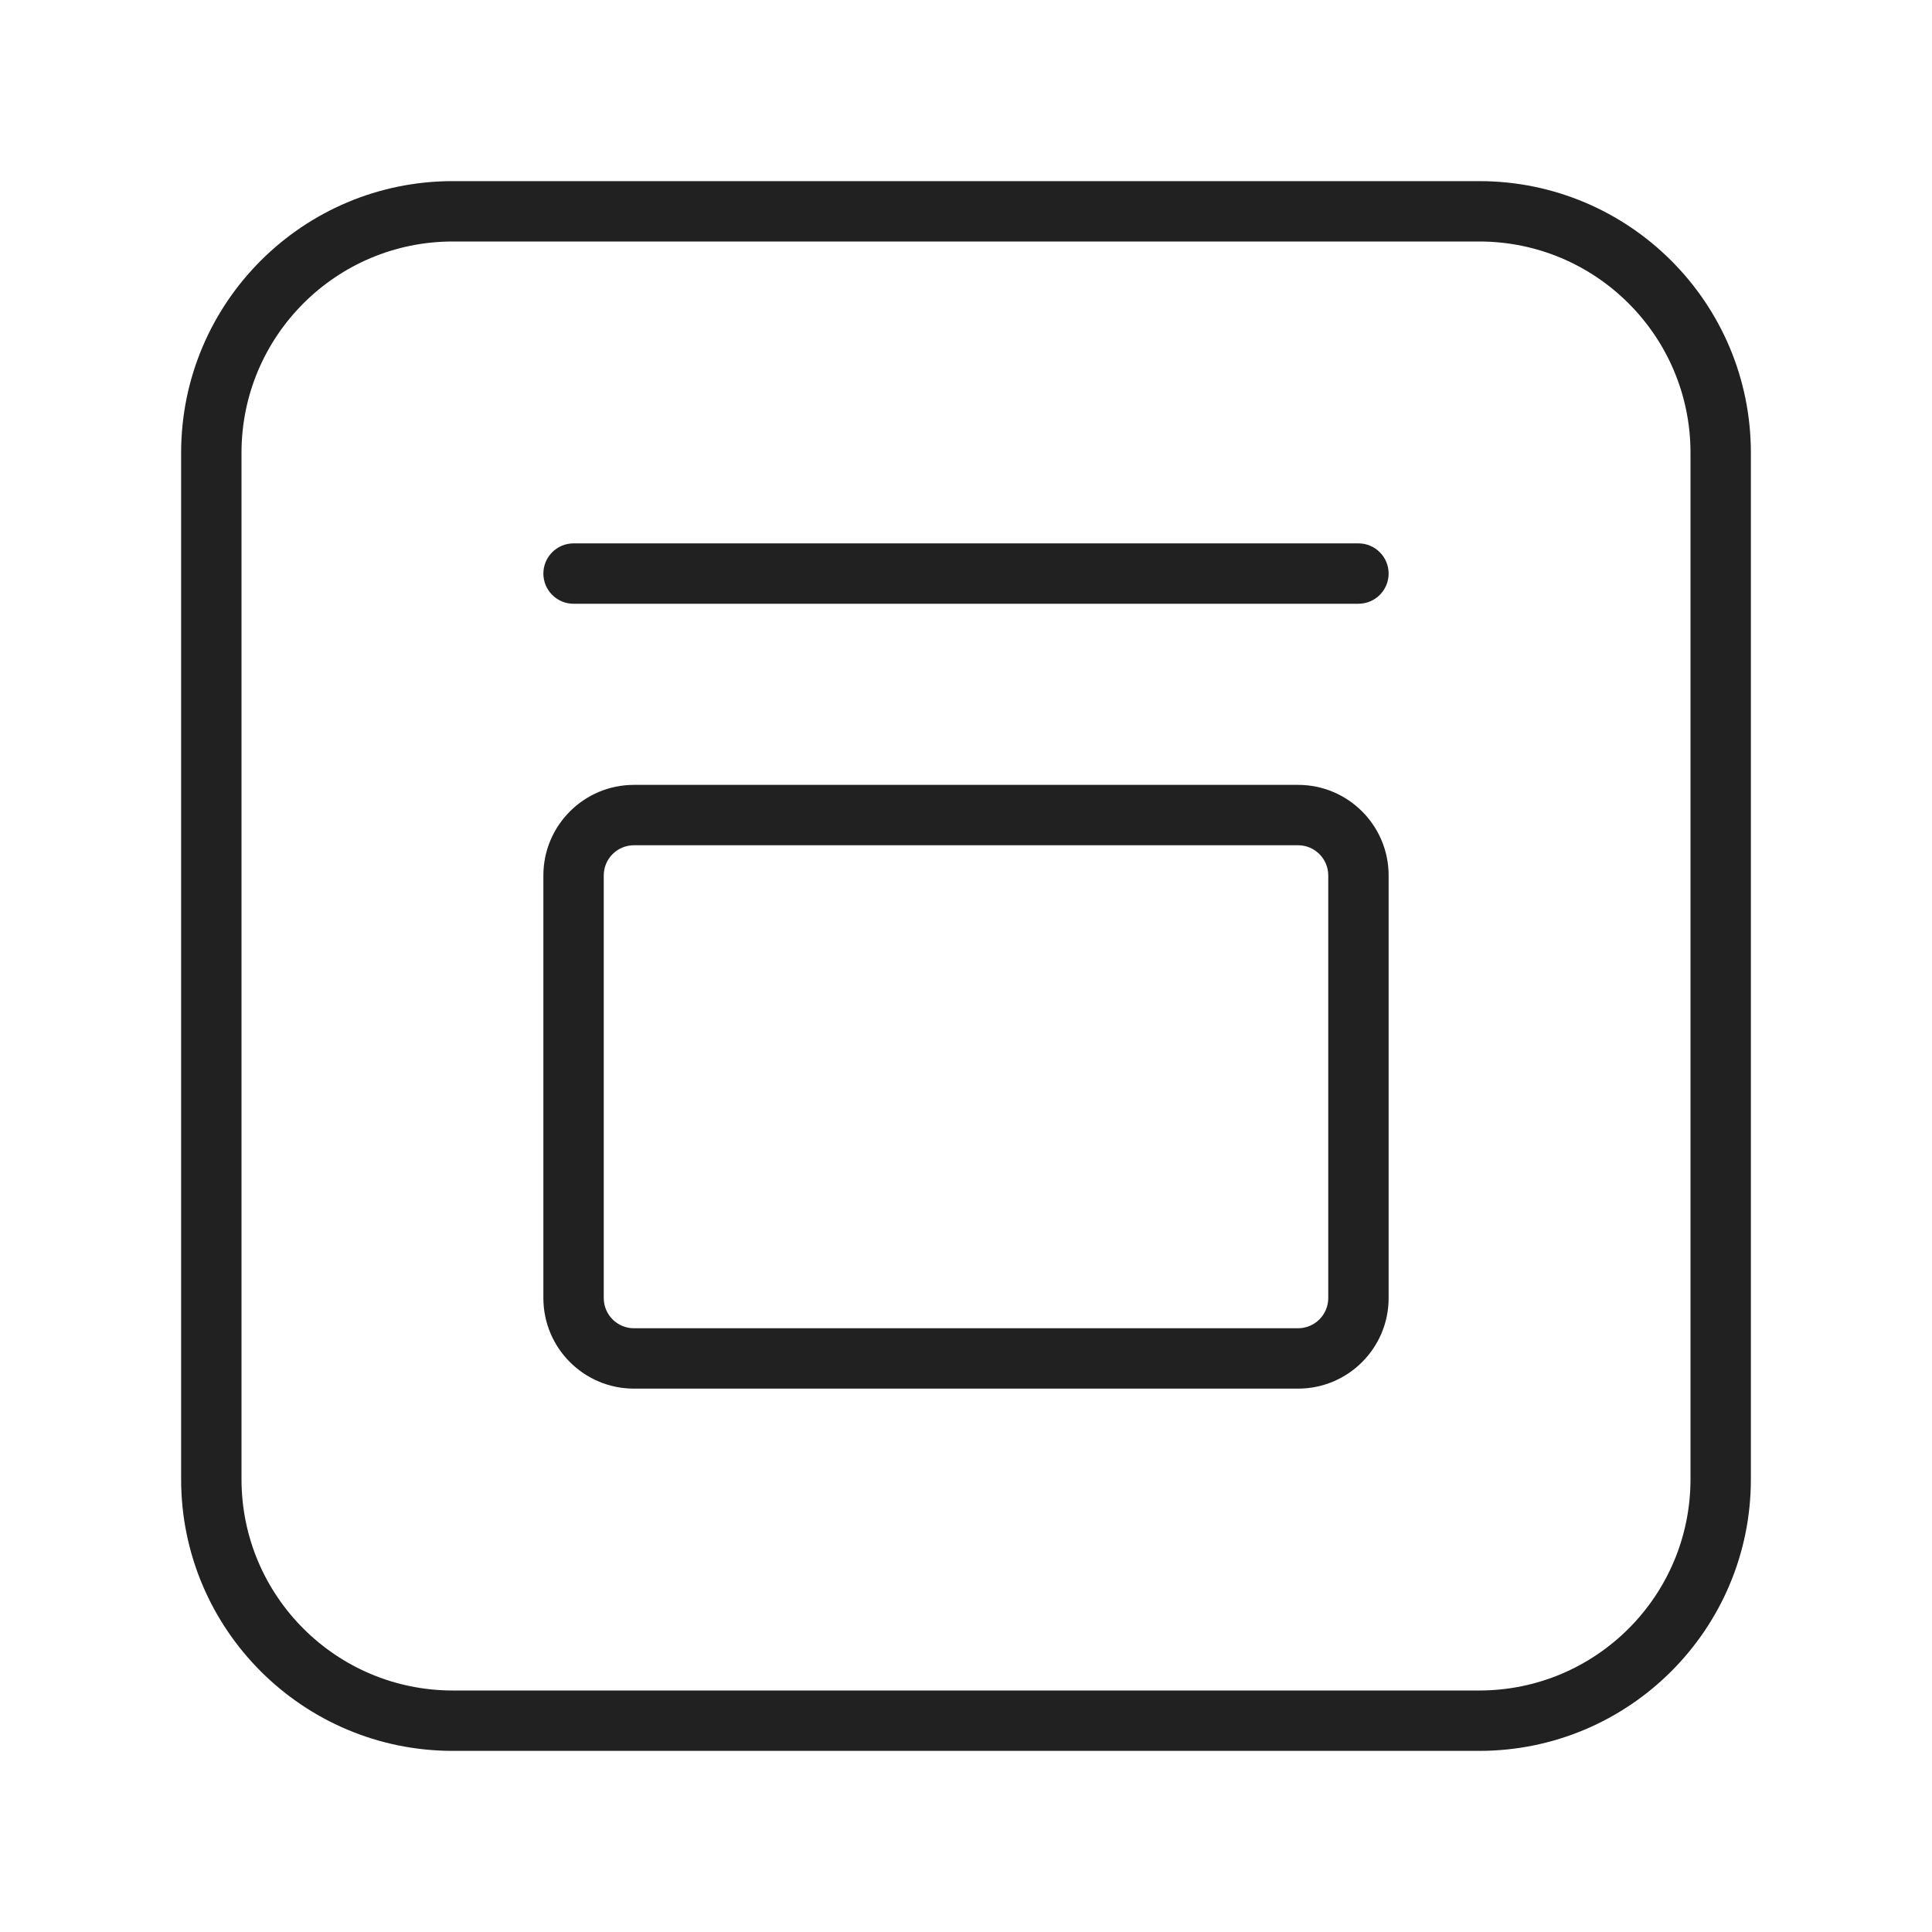<svg width="32" height="32" viewBox="0 0 32 32" fill="none" xmlns="http://www.w3.org/2000/svg">
<path d="M9 9.5C9 9.224 9.224 9 9.5 9H22.5C22.776 9 23 9.224 23 9.5C23 9.776 22.776 10 22.5 10H9.5C9.224 10 9 9.776 9 9.5ZM10.5 13C9.672 13 9 13.672 9 14.5V21.5C9 22.328 9.672 23 10.5 23H21.5C22.328 23 23 22.328 23 21.5V14.5C23 13.672 22.328 13 21.5 13H10.5ZM10 14.5C10 14.224 10.224 14 10.5 14H21.5C21.776 14 22 14.224 22 14.5V21.5C22 21.776 21.776 22 21.5 22H10.5C10.224 22 10 21.776 10 21.5V14.5ZM7.5 3C5.015 3 3 5.015 3 7.5V24.5C3 26.985 5.015 29 7.5 29H24.5C26.985 29 29 26.985 29 24.5V7.5C29 5.015 26.985 3 24.5 3H7.5ZM24.5 4C26.433 4 28 5.567 28 7.5V24.5C28 26.433 26.433 28 24.5 28H7.5C5.567 28 4 26.433 4 24.5V7.5C4 5.567 5.567 4 7.5 4H24.5Z" fill="#212121"/>
</svg>
